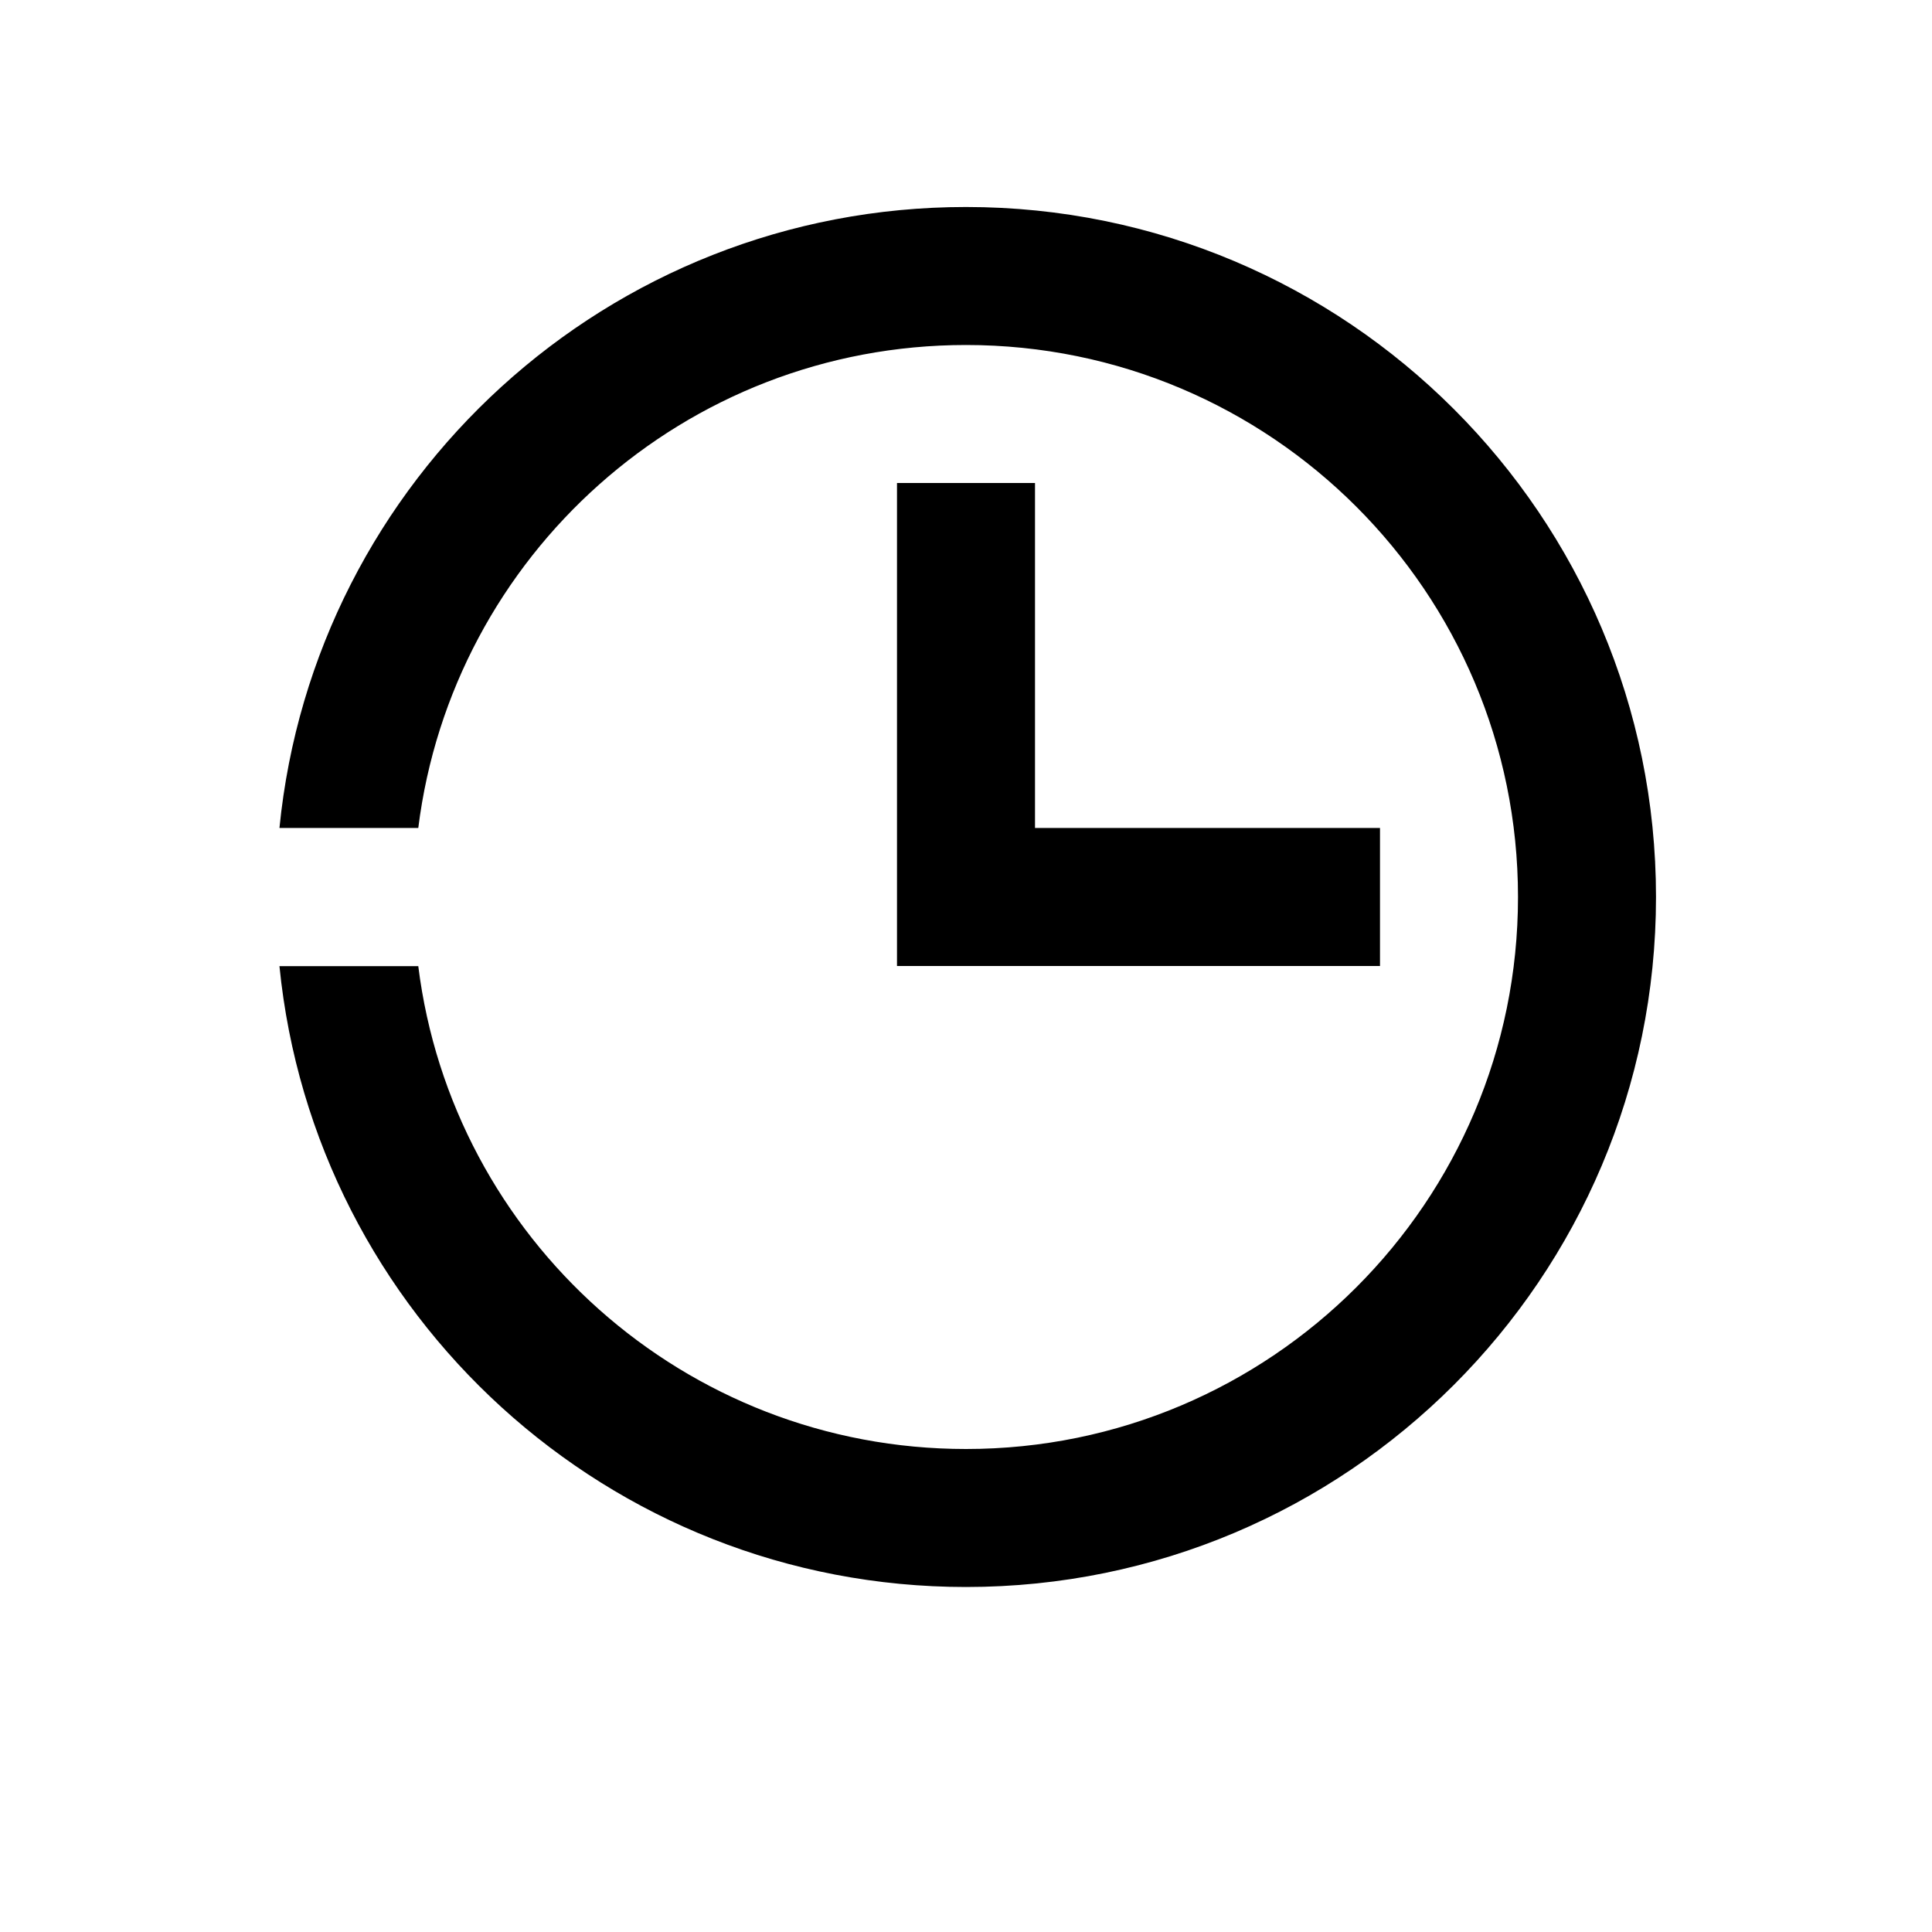 <?xml version="1.0" encoding="UTF-8"?>
<svg width="14px" height="14px" viewBox="0 0 14 14" version="1.1" xmlns="http://www.w3.org/2000/svg" xmlns:xlink="http://www.w3.org/1999/xlink">
    <!-- Generator: Sketch 57.1 (83088) - https://sketch.com -->
    <title>Ic/14/Stencil/Clock/Black@2x</title>
    <desc>Created with Sketch.</desc>
    <g id="Ic/14/Stencil/Clock/Black" stroke="none" stroke-width="1" fill="none" fill-rule="evenodd">
        <path d="M7,1.5 C9.761,1.5 12,3.739 12,6.5 C12,9.261 9.761,11.5 7,11.5 C4.408,11.5 2.276,9.527 2.025,7.001 L3.031,7.001 C3.277,8.974 4.96,10.5 7,10.5 C9.209,10.5 11,8.709 11,6.5 C11,4.291 9.209,2.5 7,2.5 C4.96,2.5 3.277,4.027 3.031,6 L2.025,6 C2.275,3.473 4.407,1.5 7,1.5 Z M7.5,3.5 L7.5,6 L10,6 L10,7 L6.5,7 L6.5,3.5 L7.5,3.5 Z" id="Combined-Shape" fill="#000000" fill-rule="nonzero"></path>
    </g>
</svg>